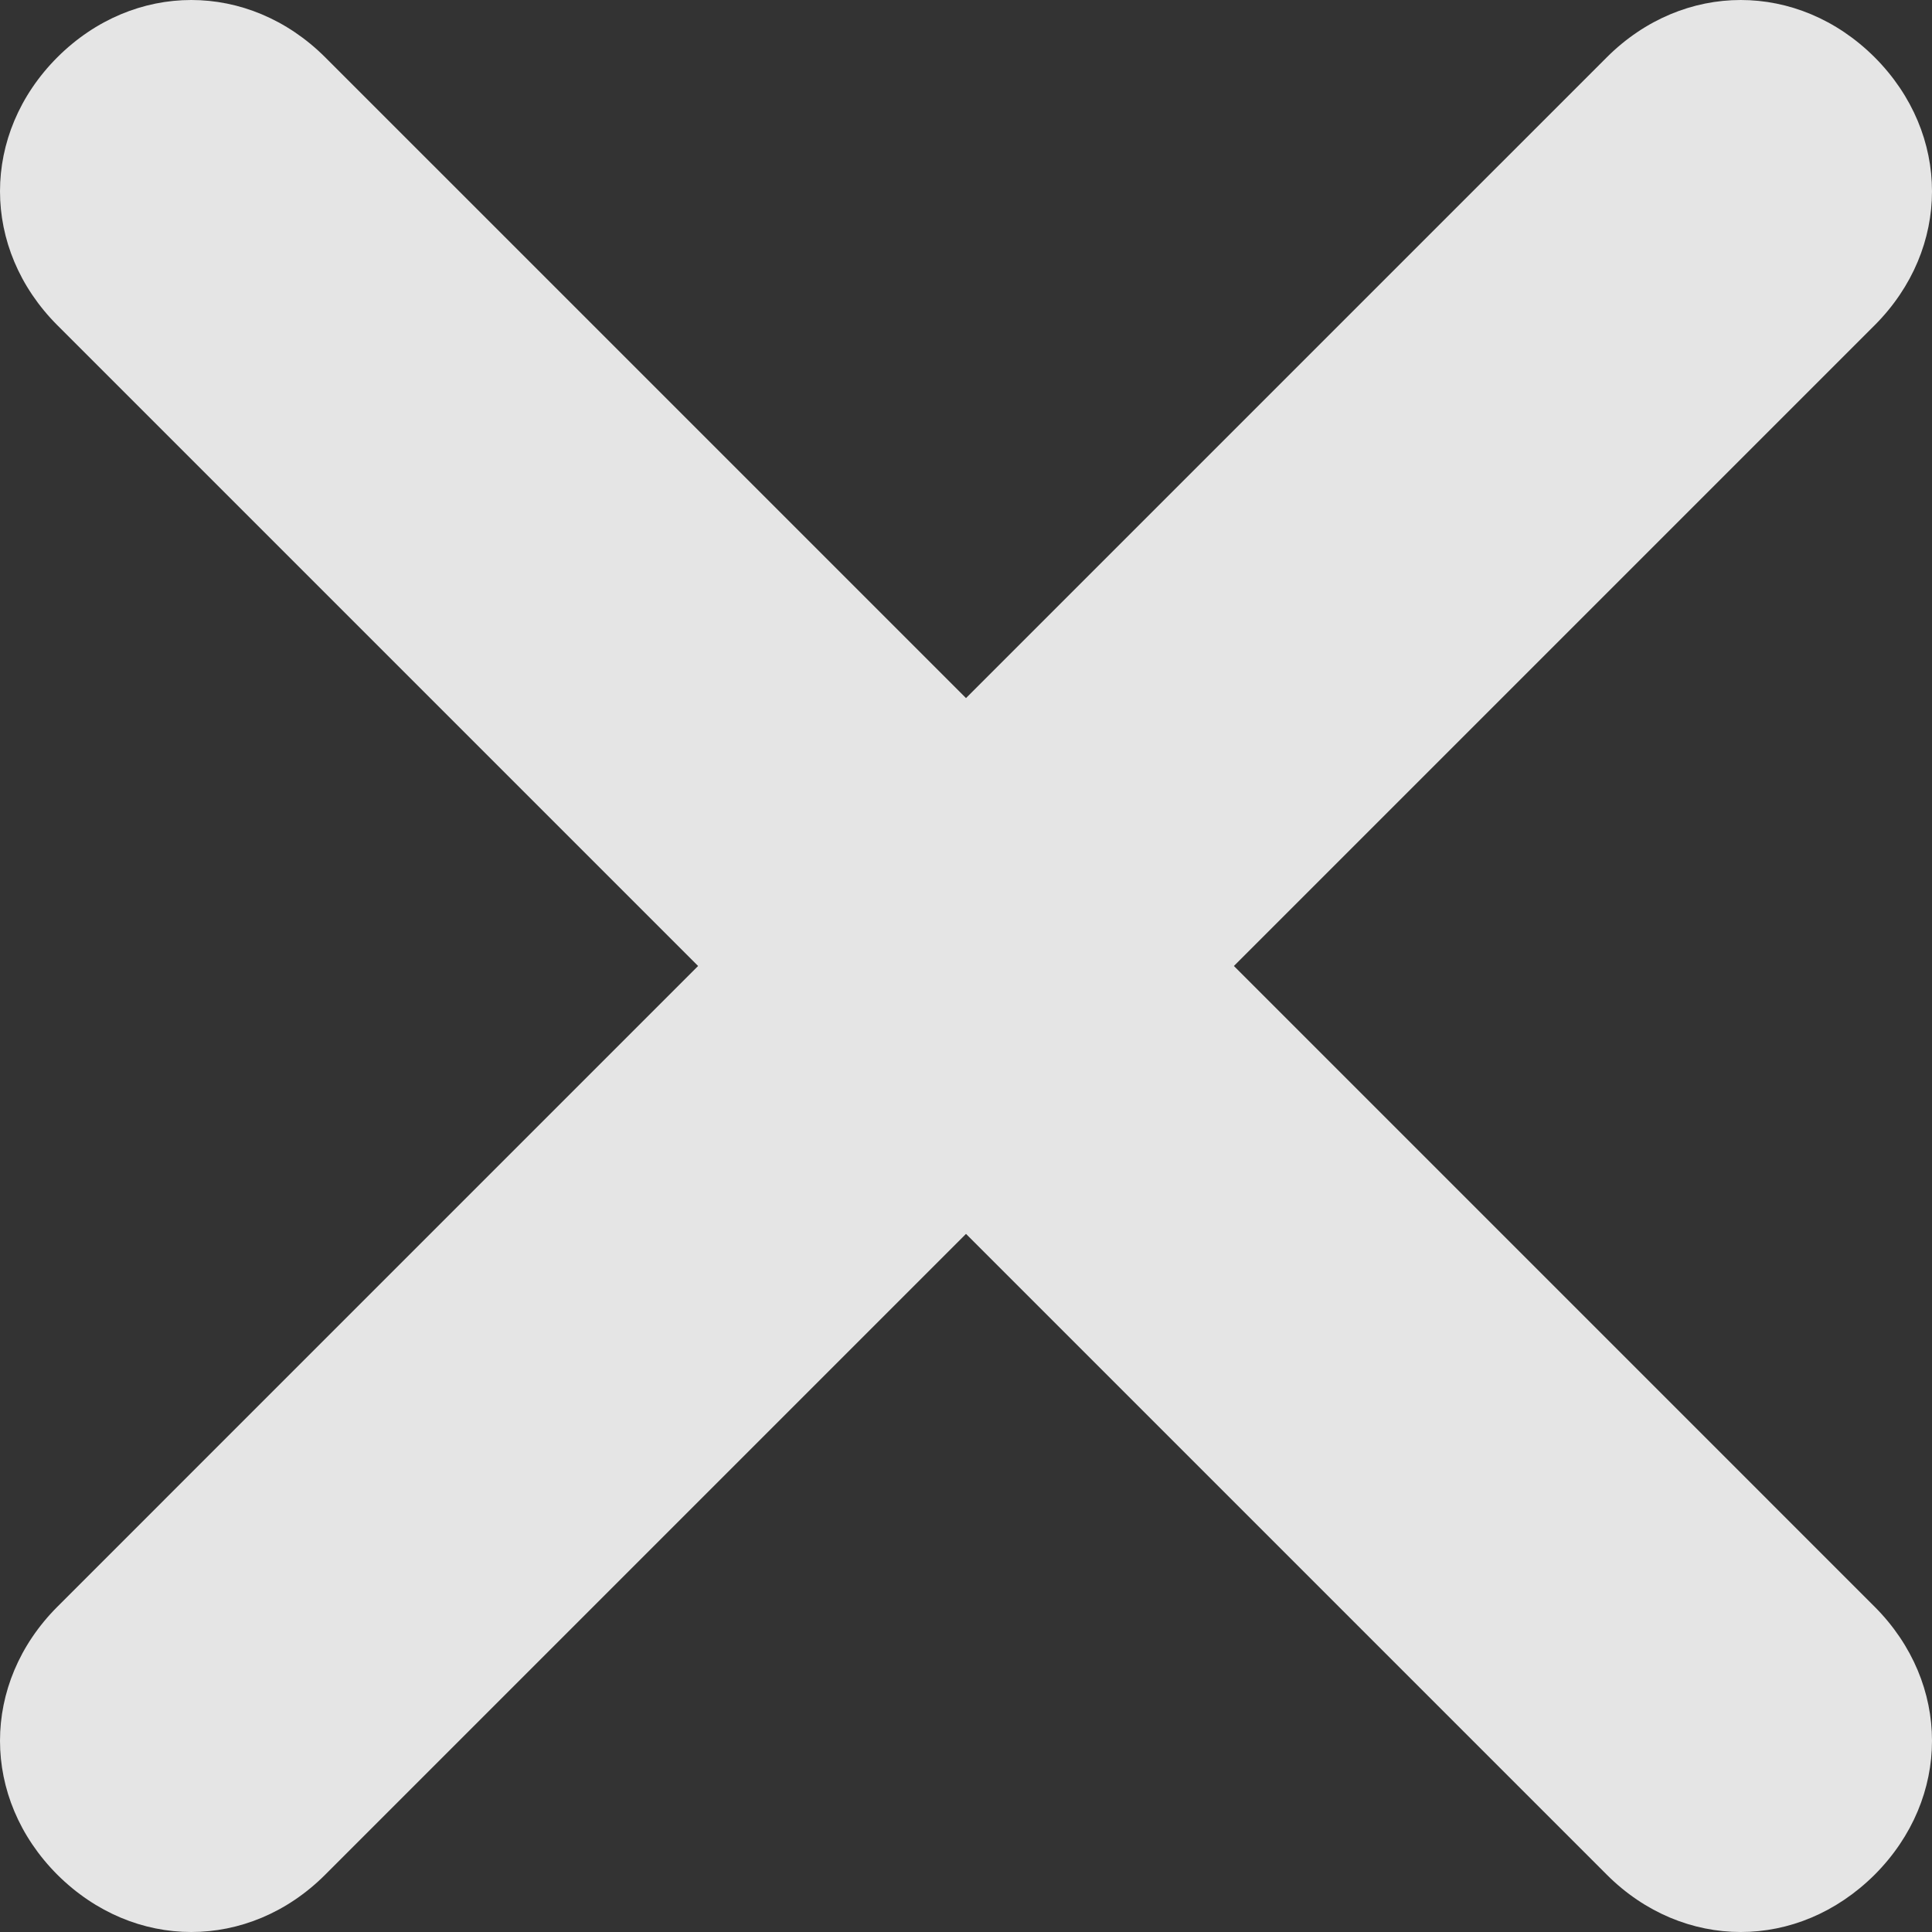 <svg width="9" height="9" viewBox="0 0 9 9" fill="none" xmlns="http://www.w3.org/2000/svg">
<rect x="0" y="0" width="9" height="9" fill="#333333" stroke="none"/>
<path d="M8.733 7.485C9.089 7.842 9.089 8.376 8.733 8.733C8.554 8.911 8.332 9 8.109 9C7.886 9 7.663 8.911 7.485 8.733L4.5 5.748L1.515 8.733C1.337 8.911 1.114 9 0.891 9C0.668 9 0.446 8.911 0.267 8.733C-0.089 8.376 -0.089 7.842 0.267 7.485L3.252 4.5L0.267 1.515C-0.089 1.158 -0.089 0.624 0.267 0.267C0.624 -0.089 1.158 -0.089 1.515 0.267L4.5 3.252L7.485 0.267C7.842 -0.089 8.376 -0.089 8.733 0.267C9.089 0.624 9.089 1.158 8.733 1.515L5.748 4.5L8.733 7.485Z" fill="white" fill-opacity="0.87"/>
</svg>
